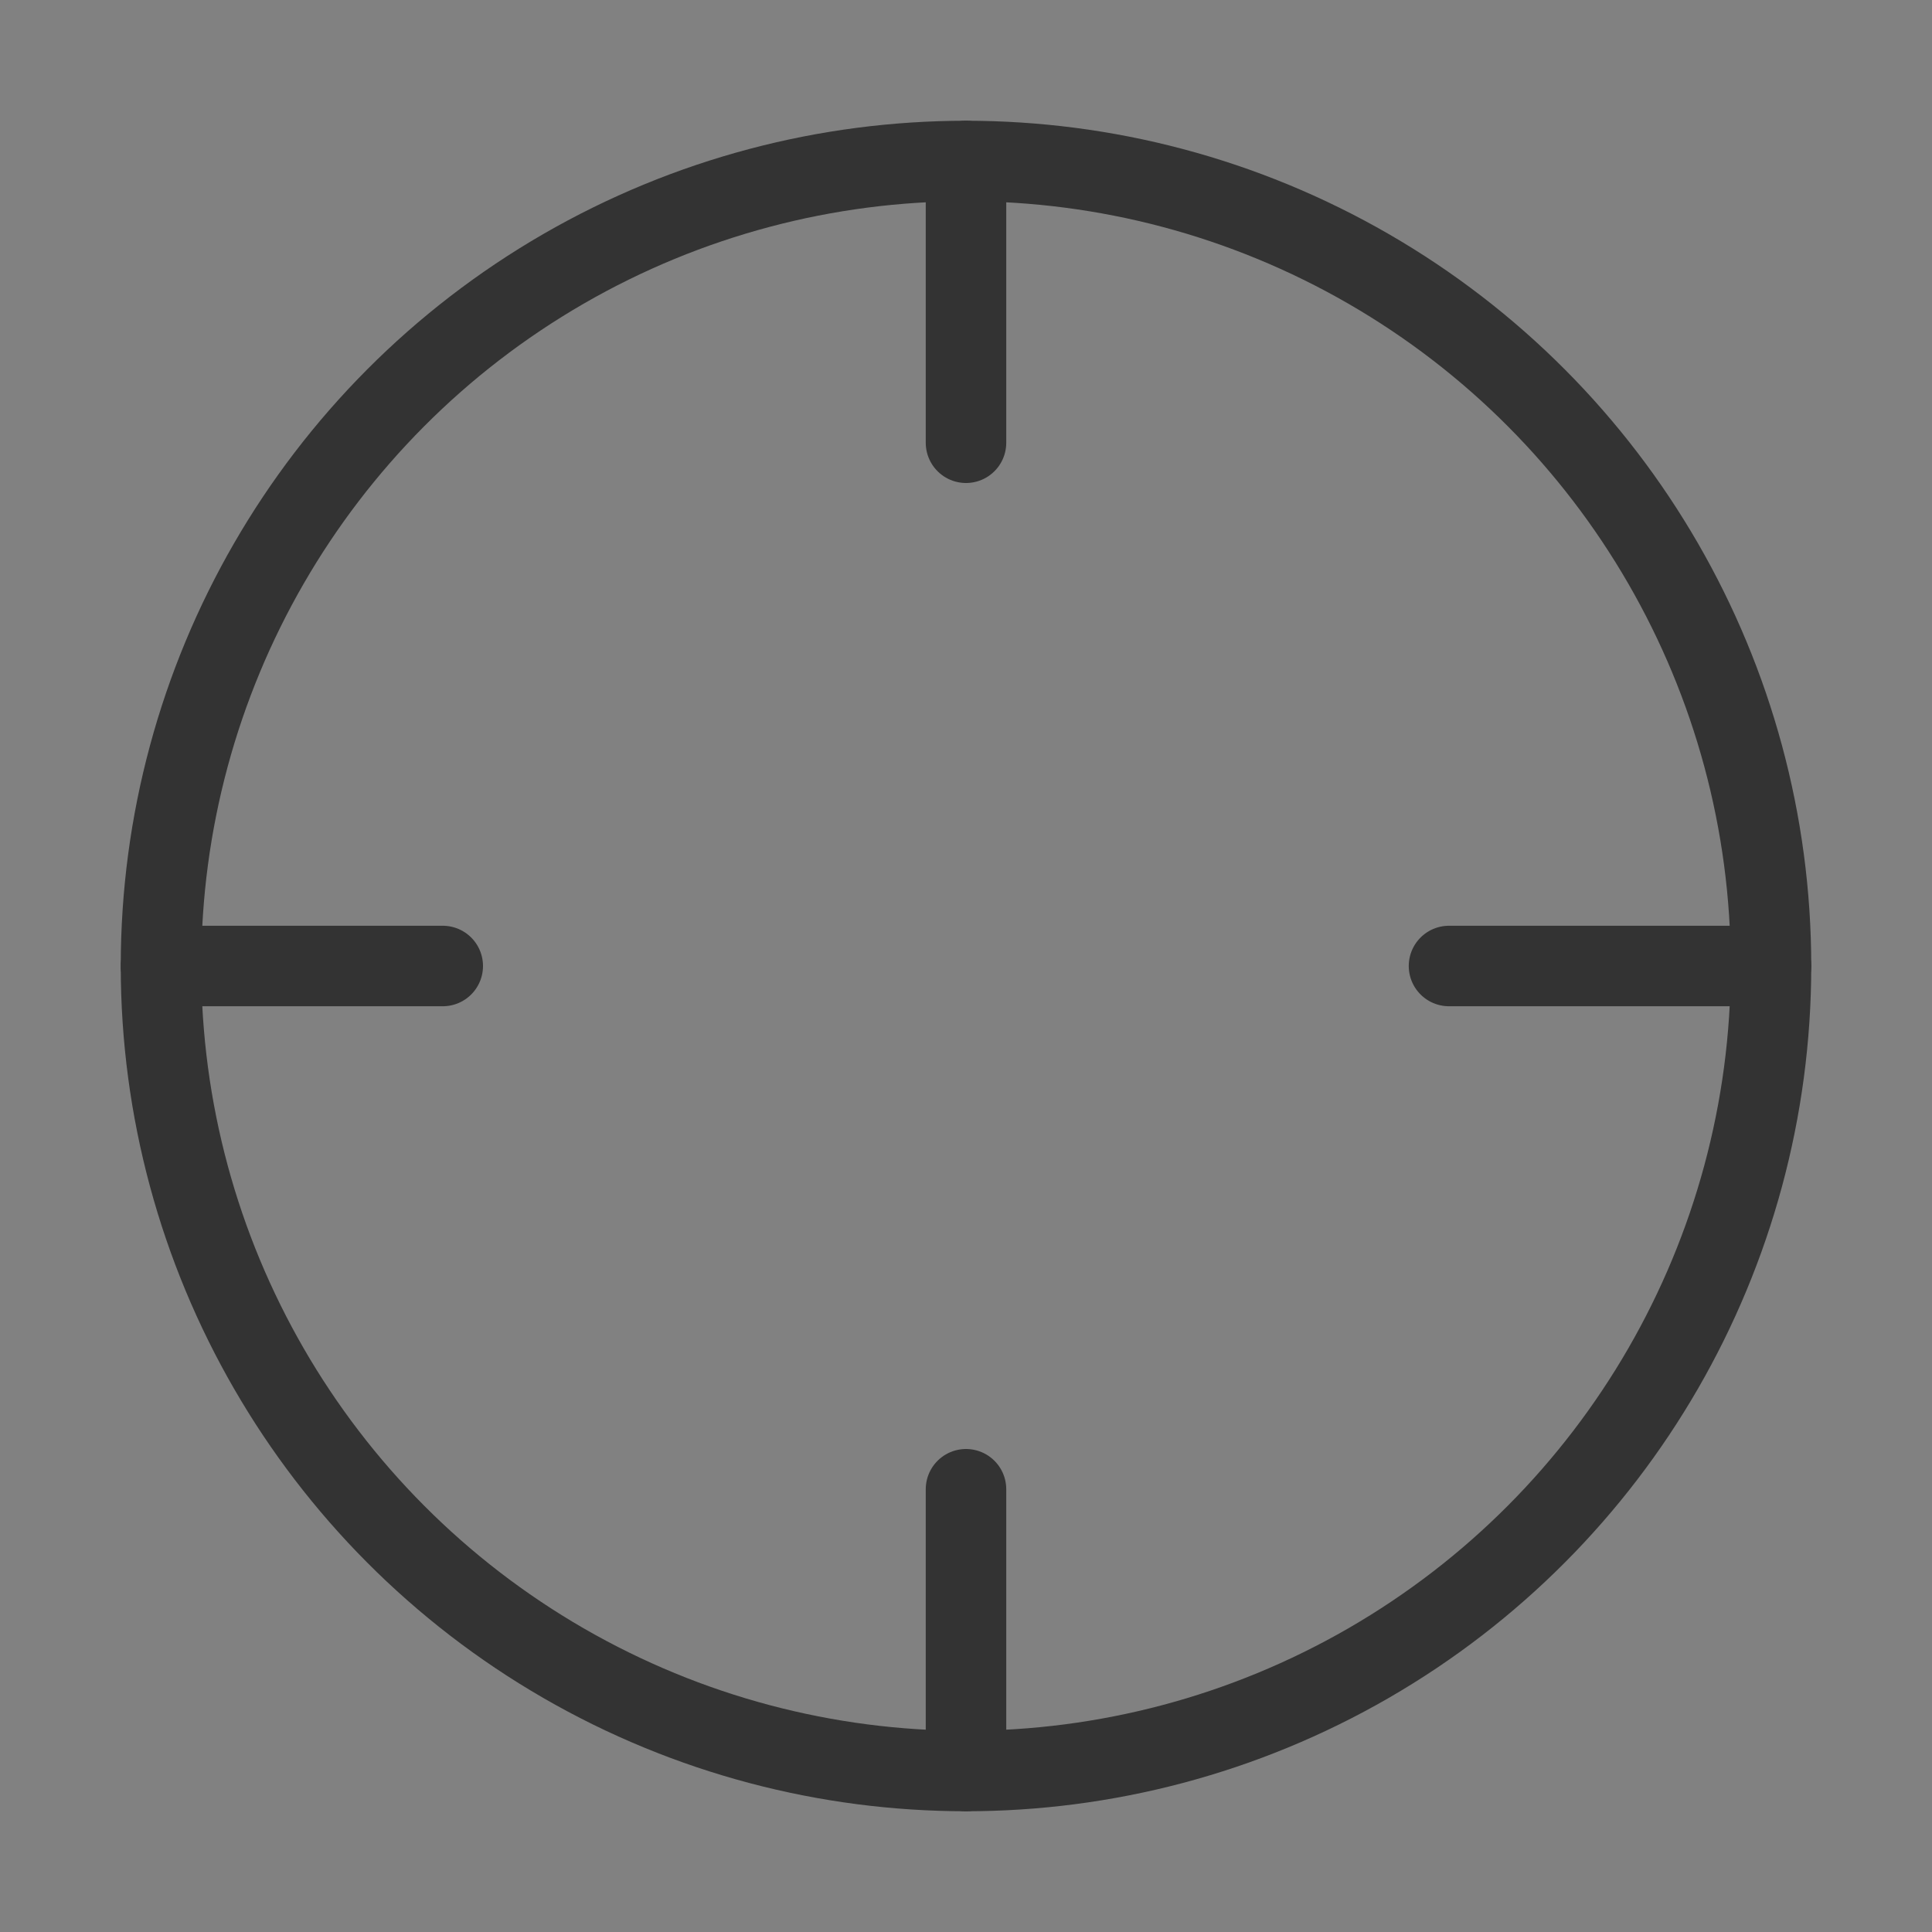 <?xml version="1.0" encoding="UTF-8"?>
<svg width="24" height="24" viewBox="0 0 48 48" fill="none" xmlns="http://www.w3.org/2000/svg">
  <rect x="0" y="0" width="48" height="48" fill="#808080" stroke="none"/>
  <rect width="48" height="48" fill="white" fill-opacity="0.01" />
  <circle cx="24" cy="24" r="20" stroke="#333" stroke-width="2" stroke-linecap="round" stroke-linejoin="round" />
  <path fill-rule="evenodd" clip-rule="evenodd" d="M24 37V44V37Z" fill="none" />
  <path d="M24 37V44" stroke="#333" stroke-width="2" stroke-linecap="round" stroke-linejoin="round" />
  <path fill-rule="evenodd" clip-rule="evenodd" d="M36 24H44H36Z" fill="none" />
  <path d="M36 24H44" stroke="#333" stroke-width="2" stroke-linecap="round" stroke-linejoin="round" />
  <path fill-rule="evenodd" clip-rule="evenodd" d="M4 24H11H4Z" fill="none" />
  <path d="M4 24H11" stroke="#333" stroke-width="2" stroke-linecap="round" stroke-linejoin="round" />
  <path fill-rule="evenodd" clip-rule="evenodd" d="M24 11V4V11Z" fill="none" />
  <path d="M24 11V4" stroke="#333" stroke-width="2" stroke-linecap="round" stroke-linejoin="round" />
</svg>